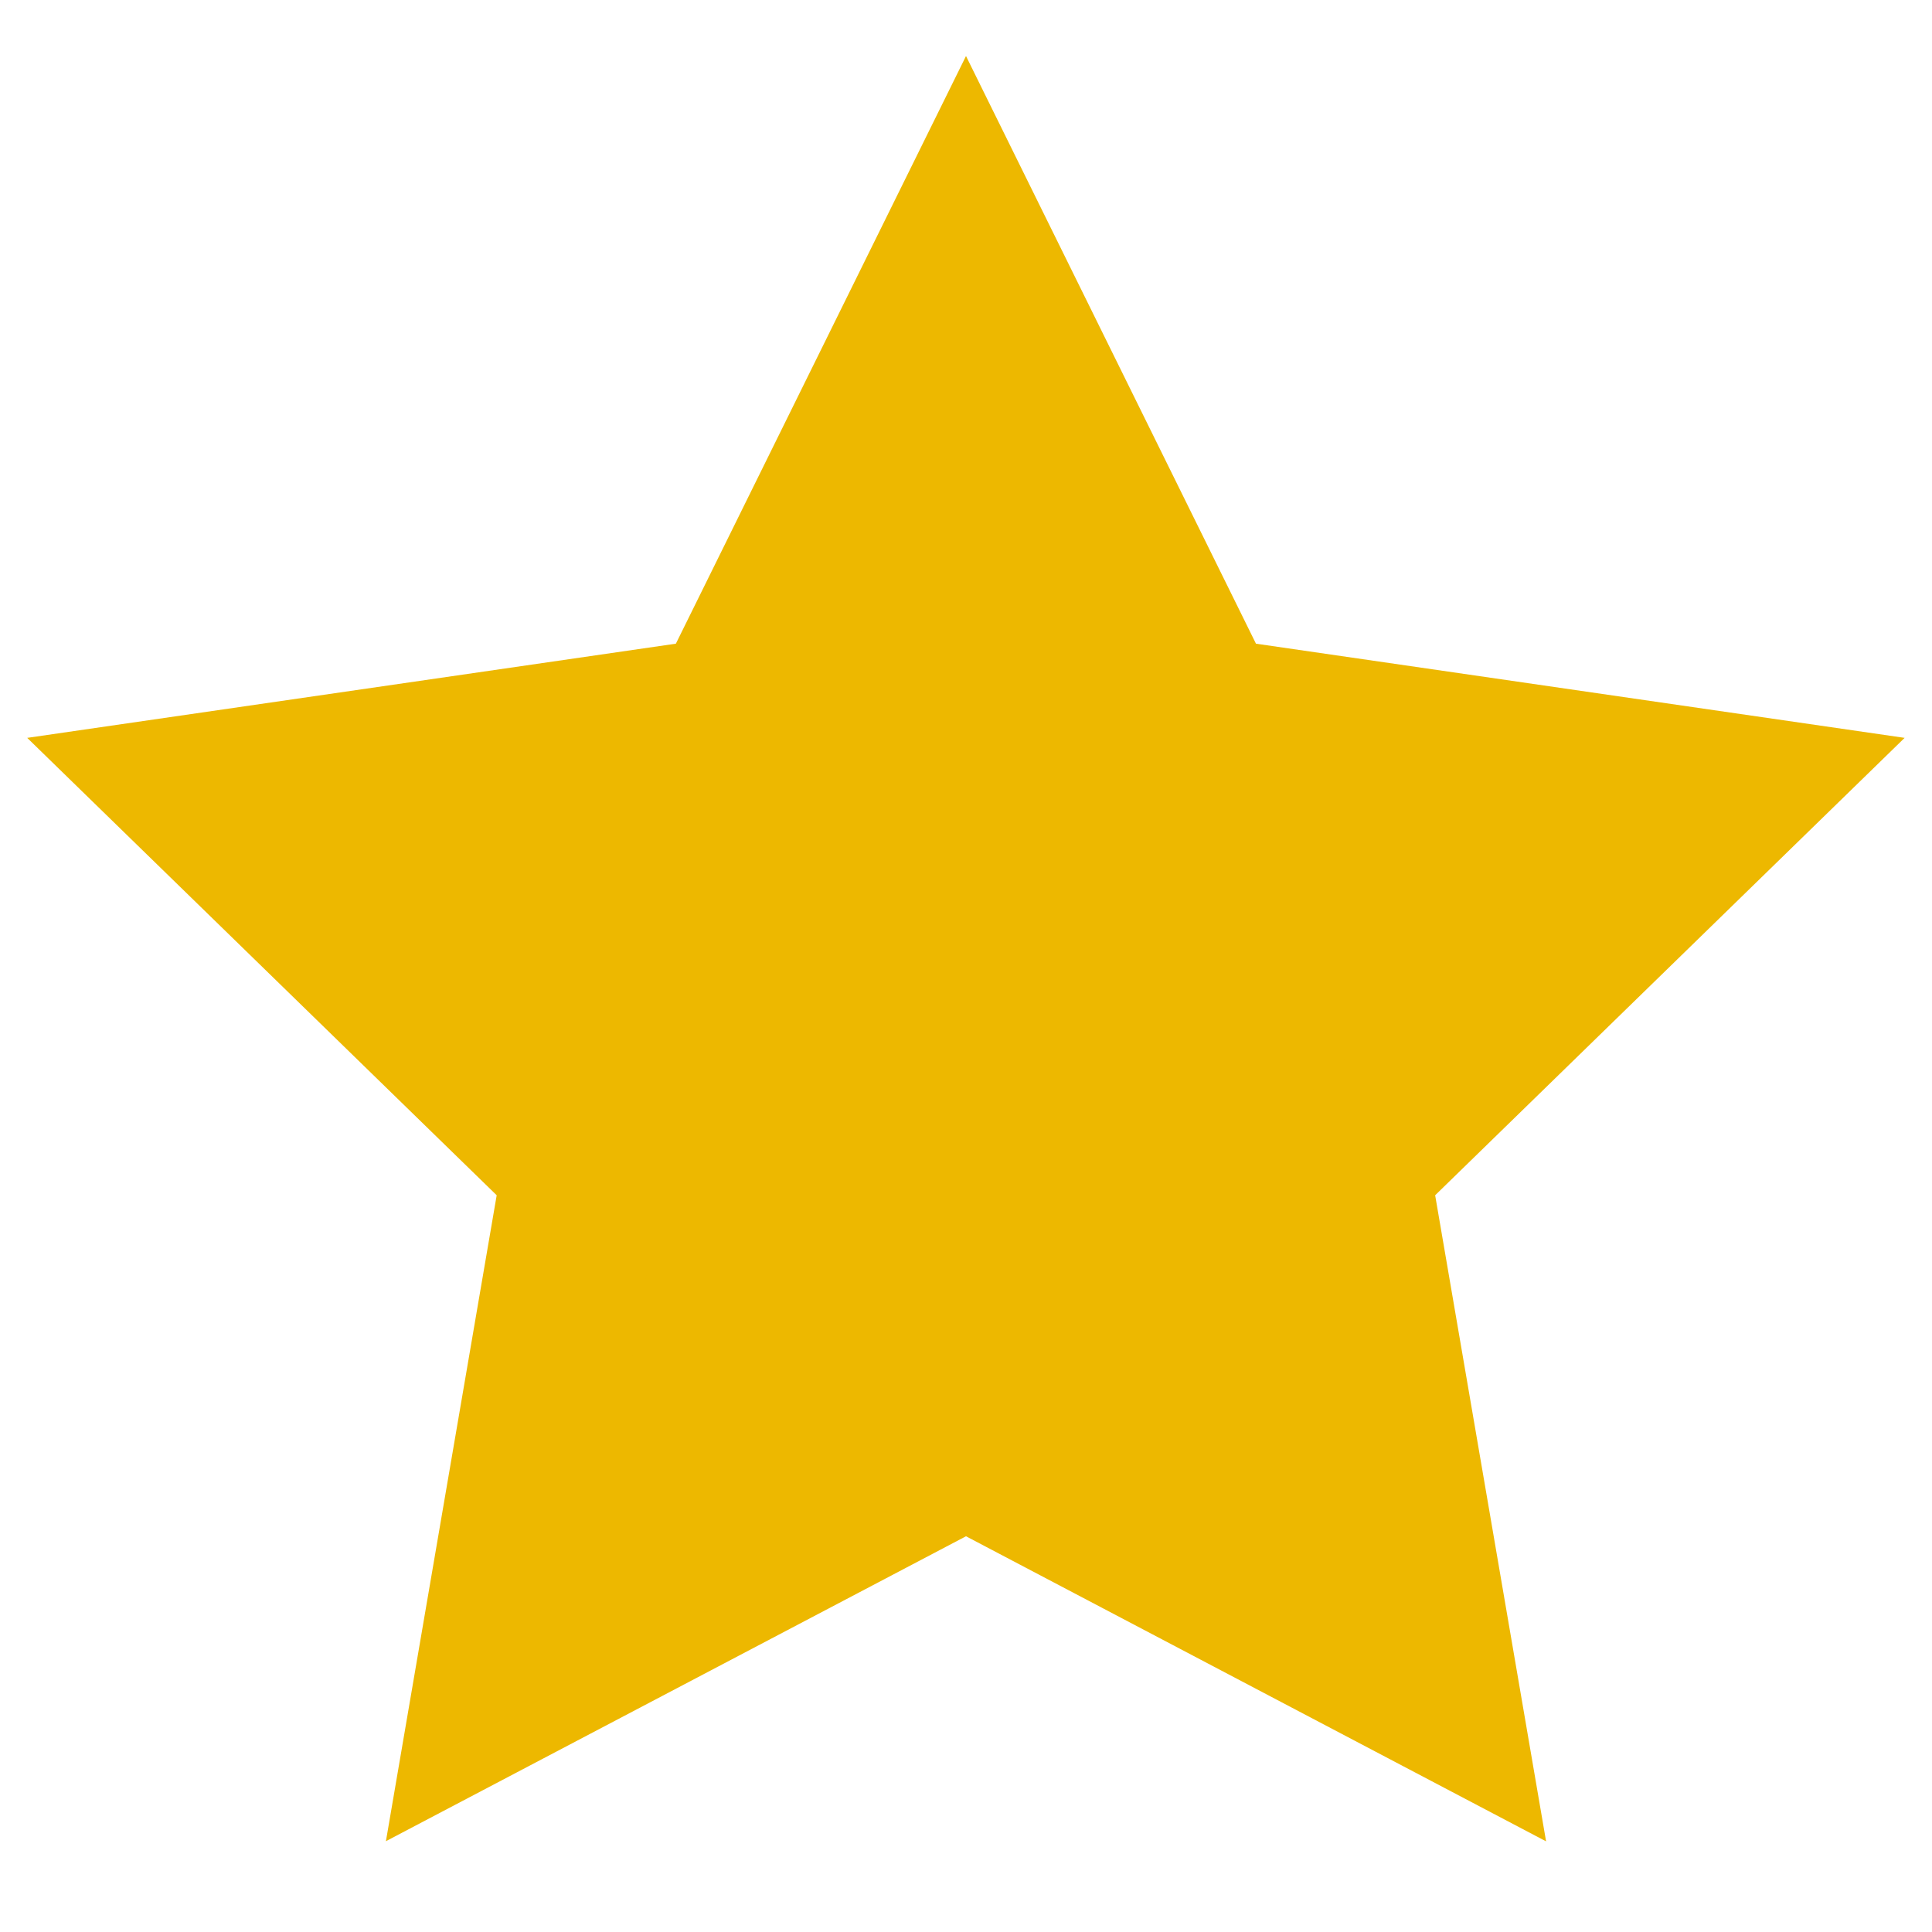 <?xml version="1.0" encoding="iso-8859-1"?>
<!-- Generator: Adobe Illustrator 18.0.0, SVG Export Plug-In . SVG Version: 6.00 Build 0)  -->
<!DOCTYPE svg PUBLIC "-//W3C//DTD SVG 1.1//EN" "http://www.w3.org/Graphics/SVG/1.1/DTD/svg11.dtd">
<svg version="1.1" id="&#x56FE;&#x5C42;_1" xmlns="http://www.w3.org/2000/svg" xmlns:xlink="http://www.w3.org/1999/xlink" x="0px"
	 y="0px" viewBox="0 0 12 12" style="enable-background:new 0 0 12 12;" xml:space="preserve">
<g id="star_yellow_4_" transform="translate(49, 1)">
	<g>
		<polygon style="fill:#edb800;" points="-43,7.977 -45.939,9.523 -45.378,6.25 -47.755,3.932 -44.469,3.455 -43,0.477
			-41.531,3.455 -38.245,3.932 -40.622,6.25 -40.061,9.523 		"/>
		<path style="fill:#edb800;" d="M-39.397,10.437L-43,8.542l-3.603,1.894l0.688-4.012l-2.916-2.841l4.029-0.585L-43-0.652
			l1.801,3.65l4.029,0.585l-2.916,2.841L-39.397,10.437z M-43,7.413l2.275,1.196l-0.435-2.533l1.84-1.794l-2.543-0.369L-43,1.607
			l-1.137,2.305l-2.543,0.369l1.84,1.794l-0.435,2.533L-43,7.413z"/>
	</g>
</g>
</svg>
